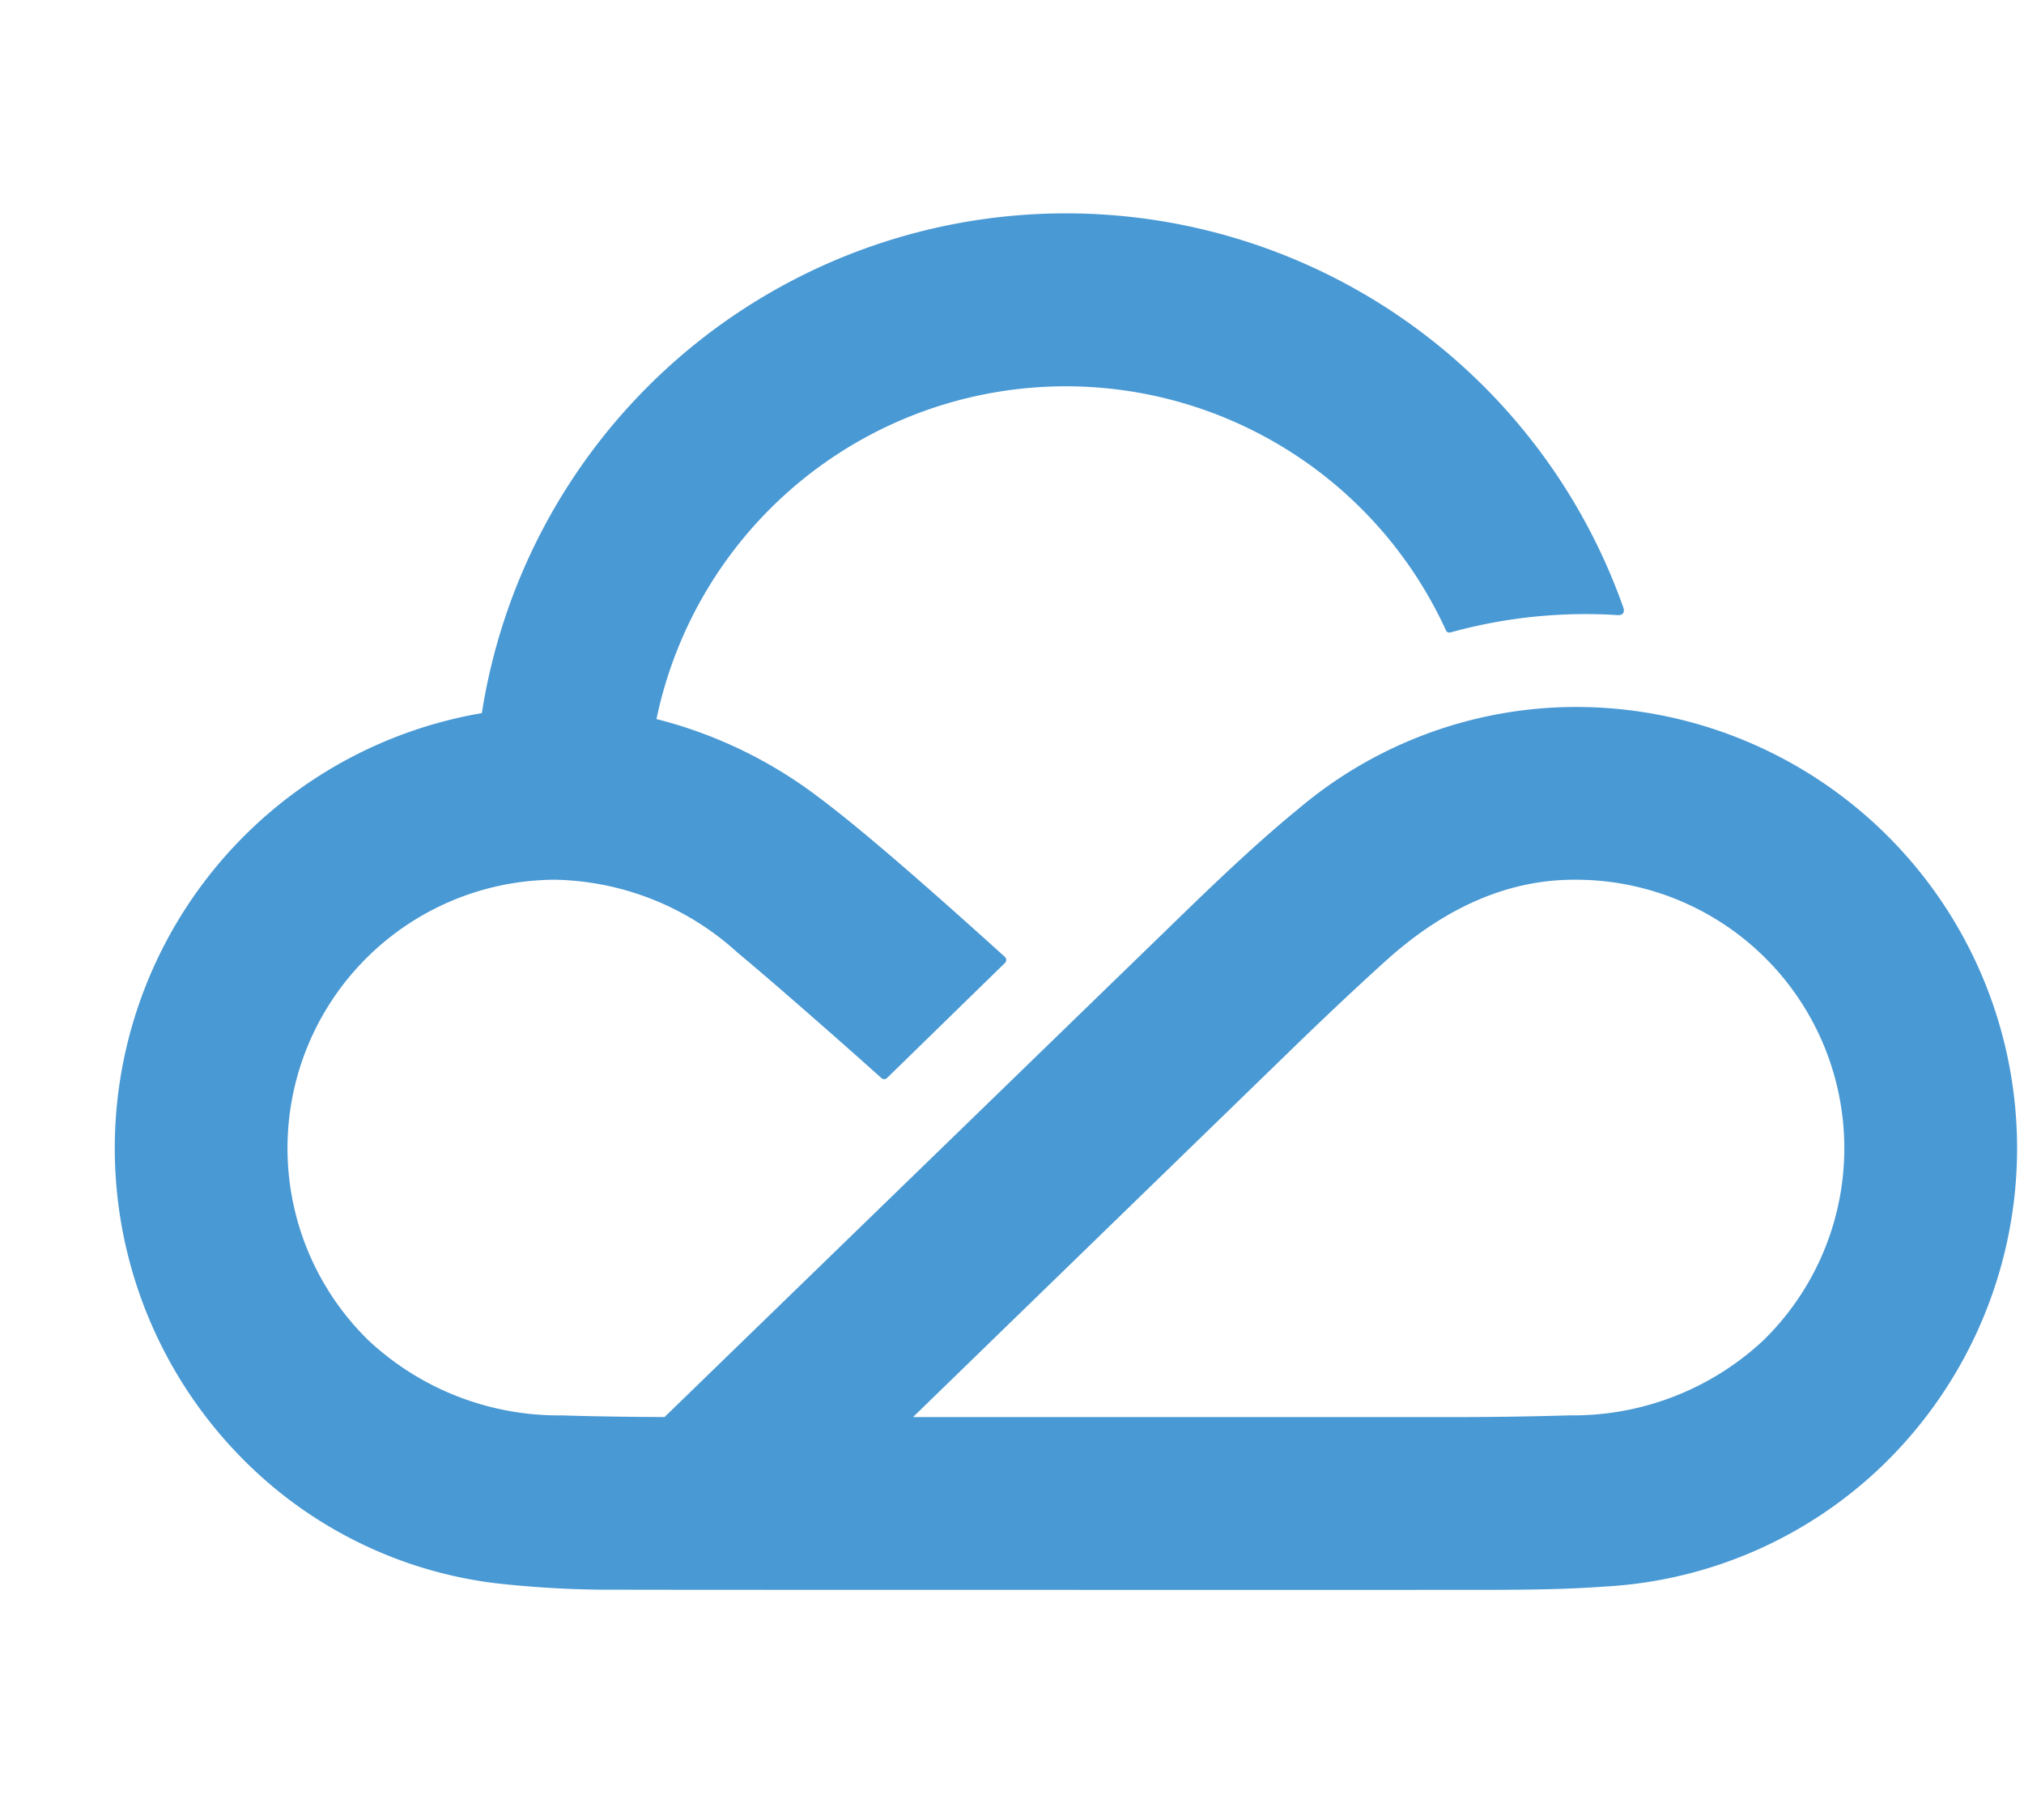 <svg viewBox="0 83.155 85 76.44" data-name="图层 1" id="图层_1"
  xmlns="http://www.w3.org/2000/svg" style="max-height: 500px" width="85"
  height="76.44">
  <defs>
    <style>.cls-1{fill:#4999d4}</style>
  </defs>
  <title>tencent-cloud</title>
  <path
    d="M27.569 113.353a17.56 17.56 0 0 1 33.148-3.743.158.158 0 0 0 .194.105 21.267 21.267 0 0 1 7.008-.729c.235.018.327-.116.25-.33a24.828 24.828 0 0 0-47.933 4.444.082.082 0 0 0 .016 0 18.537 18.537 0 0 0-9.85 31.533 18.007 18.007 0 0 0 10.325 5h-.001a43.066 43.066 0 0 0 5.266.282c1.68.011 33.725.008 35.067.008 2.7 0 4.457-.002 6.345-.14a18.245 18.245 0 0 0 11.723-5.15 18.532 18.532 0 0 0-12.901-31.789 18.06 18.06 0 0 0-11.704 4.285c-1.467 1.196-3.006 2.626-4.944 4.508-.642.625-13.336 12.94-21.67 21.028-1.16-.005-2.828-.021-4.306-.07a11.704 11.704 0 0 1-8.125-3.148A11.275 11.275 0 0 1 23.33 120.1a11.706 11.706 0 0 1 7.646 3.062c1.44 1.192 4.633 4 6.035 5.263a.17.17 0 0 0 .24.002l4.945-4.825a.176.176 0 0 0-.004-.27c-2.378-2.15-5.749-5.158-7.778-6.669a18.874 18.874 0 0 0-6.844-3.31zm46.482 26.094a11.704 11.704 0 0 1-8.125 3.147 168.92 168.92 0 0 1-5.204.073h-22.38c8.142-7.91 15.245-14.808 16.051-15.59.738-.717 2.398-2.306 3.83-3.595 3.145-2.831 5.974-3.4 7.976-3.382a11.275 11.275 0 0 1 7.852 19.347z"
    class="cls-1" />
</svg>